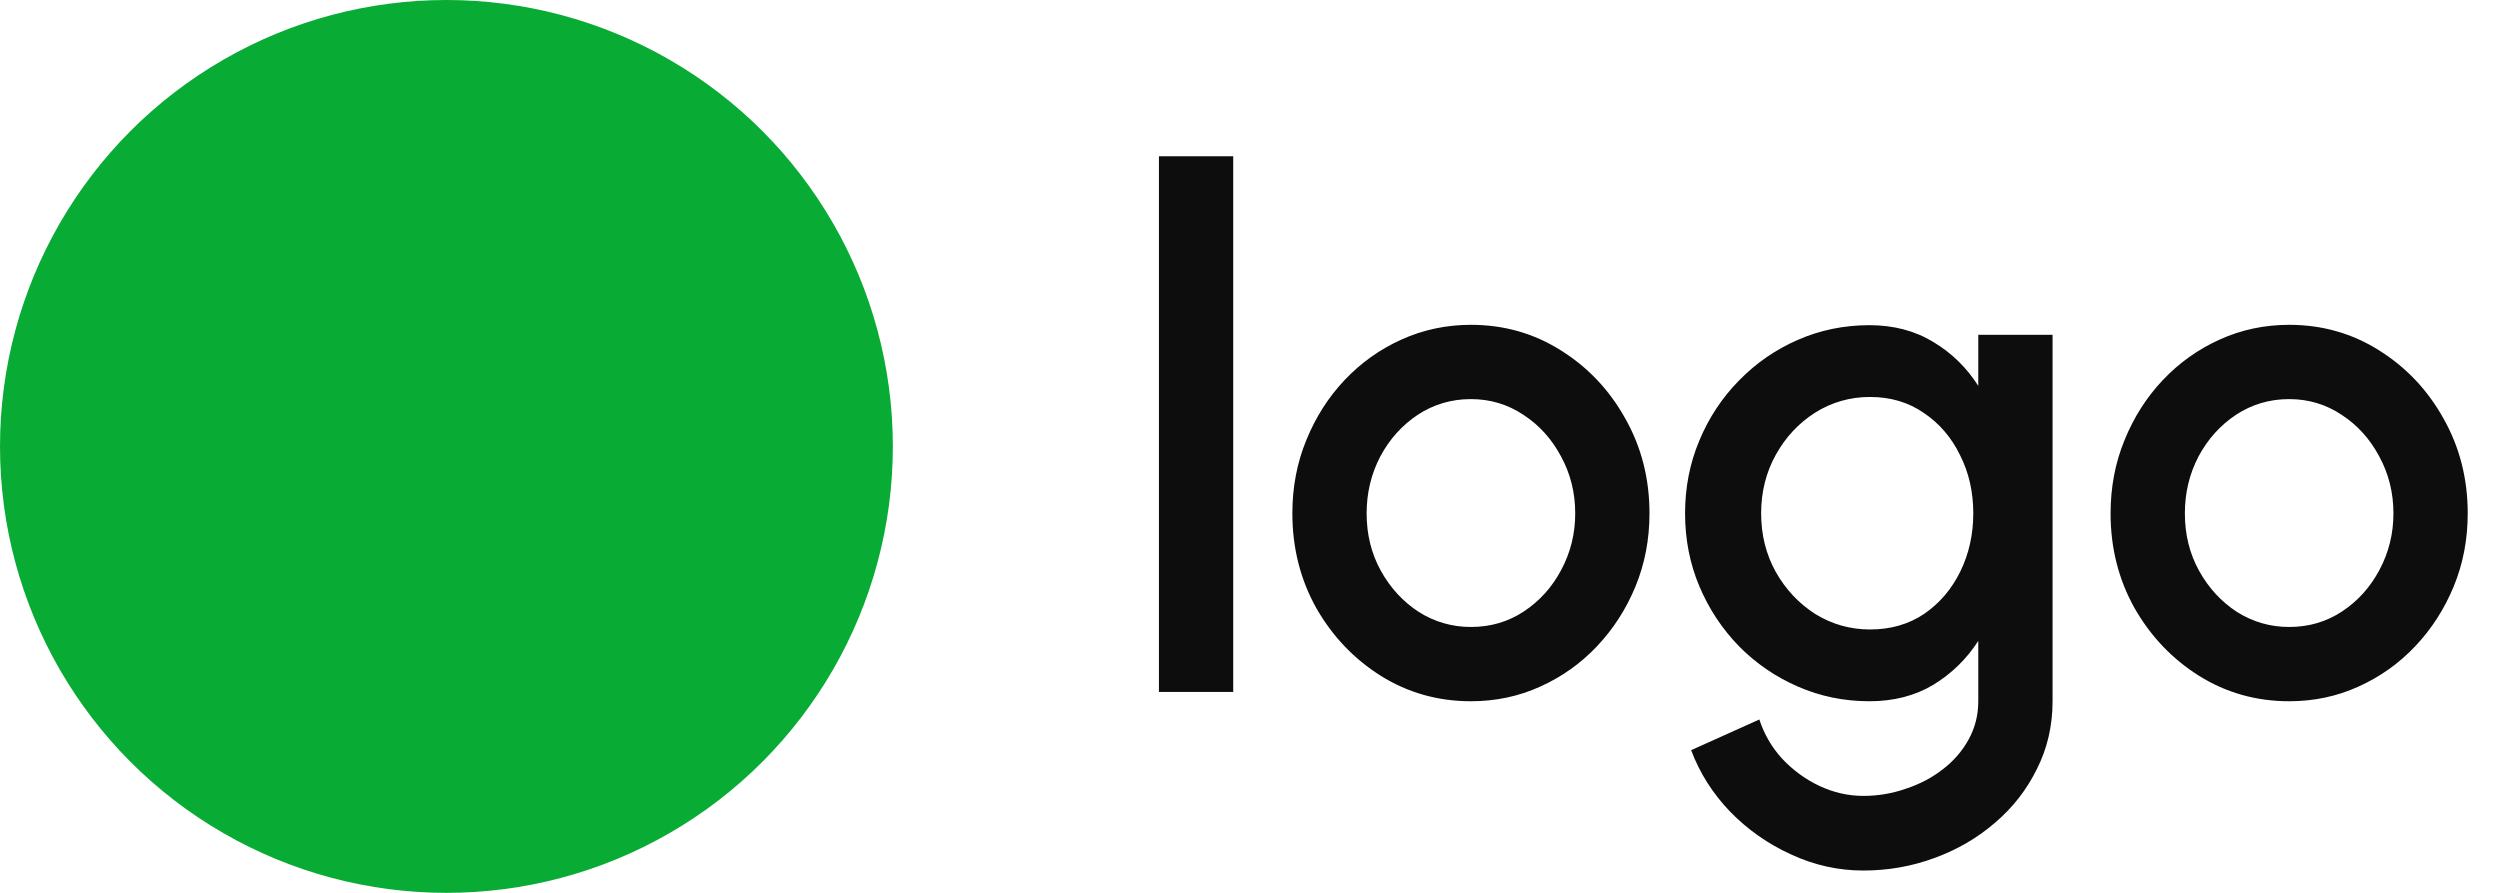 <svg width="112" height="40" viewBox="0 0 112 40" fill="none" xmlns="http://www.w3.org/2000/svg">
<path d="M51.92 31V7H55.248V31H51.92ZM65.897 31.416C64.425 31.416 63.081 31.037 61.865 30.28C60.66 29.523 59.695 28.509 58.969 27.24C58.255 25.96 57.898 24.547 57.898 23C57.898 21.827 58.105 20.733 58.522 19.72C58.938 18.696 59.508 17.8 60.233 17.032C60.969 16.253 61.823 15.645 62.794 15.208C63.764 14.771 64.799 14.552 65.897 14.552C67.37 14.552 68.708 14.931 69.913 15.688C71.129 16.445 72.095 17.464 72.809 18.744C73.535 20.024 73.897 21.443 73.897 23C73.897 24.163 73.689 25.251 73.273 26.264C72.858 27.277 72.281 28.173 71.546 28.952C70.82 29.72 69.972 30.323 69.001 30.76C68.041 31.197 67.007 31.416 65.897 31.416ZM65.897 28.088C66.783 28.088 67.578 27.853 68.281 27.384C68.986 26.915 69.54 26.296 69.945 25.528C70.362 24.749 70.57 23.907 70.57 23C70.57 22.072 70.356 21.219 69.93 20.44C69.513 19.661 68.954 19.043 68.249 18.584C67.546 18.115 66.761 17.88 65.897 17.88C65.023 17.88 64.228 18.115 63.514 18.584C62.809 19.053 62.249 19.677 61.834 20.456C61.428 21.235 61.225 22.083 61.225 23C61.225 23.949 61.439 24.808 61.865 25.576C62.292 26.344 62.858 26.957 63.562 27.416C64.276 27.864 65.055 28.088 65.897 28.088ZM88.627 15H91.955V31.416C91.955 32.515 91.721 33.528 91.251 34.456C90.793 35.384 90.169 36.184 89.379 36.856C88.59 37.539 87.683 38.067 86.659 38.44C85.646 38.813 84.585 39 83.475 39C82.355 39 81.278 38.76 80.243 38.28C79.209 37.811 78.297 37.171 77.507 36.36C76.729 35.549 76.147 34.632 75.763 33.608L78.819 32.232C79.033 32.893 79.374 33.48 79.843 33.992C80.323 34.504 80.878 34.909 81.507 35.208C82.147 35.507 82.803 35.656 83.475 35.656C84.137 35.656 84.771 35.549 85.379 35.336C85.998 35.133 86.547 34.845 87.027 34.472C87.518 34.099 87.907 33.651 88.195 33.128C88.483 32.605 88.627 32.035 88.627 31.416V28.712C88.105 29.523 87.433 30.179 86.611 30.68C85.79 31.171 84.835 31.416 83.747 31.416C82.617 31.416 81.55 31.197 80.547 30.76C79.545 30.323 78.665 29.72 77.907 28.952C77.15 28.173 76.558 27.277 76.131 26.264C75.705 25.251 75.491 24.163 75.491 23C75.491 21.837 75.705 20.749 76.131 19.736C76.558 18.712 77.15 17.816 77.907 17.048C78.665 16.269 79.545 15.661 80.547 15.224C81.55 14.787 82.617 14.568 83.747 14.568C84.835 14.568 85.79 14.819 86.611 15.32C87.433 15.811 88.105 16.467 88.627 17.288V15ZM83.779 28.2C84.707 28.2 85.518 27.965 86.211 27.496C86.905 27.016 87.443 26.381 87.827 25.592C88.211 24.803 88.403 23.939 88.403 23C88.403 22.04 88.206 21.171 87.811 20.392C87.427 19.603 86.889 18.973 86.195 18.504C85.502 18.024 84.697 17.784 83.779 17.784C82.883 17.784 82.062 18.019 81.315 18.488C80.579 18.957 79.993 19.587 79.555 20.376C79.118 21.165 78.899 22.04 78.899 23C78.899 23.96 79.118 24.835 79.555 25.624C80.003 26.413 80.595 27.043 81.331 27.512C82.078 27.971 82.894 28.2 83.779 28.2ZM102.554 31.416C101.082 31.416 99.738 31.037 98.522 30.28C97.316 29.523 96.351 28.509 95.626 27.24C94.911 25.96 94.554 24.547 94.554 23C94.554 21.827 94.762 20.733 95.178 19.72C95.594 18.696 96.164 17.8 96.89 17.032C97.626 16.253 98.479 15.645 99.45 15.208C100.42 14.771 101.455 14.552 102.554 14.552C104.026 14.552 105.364 14.931 106.57 15.688C107.786 16.445 108.751 17.464 109.466 18.744C110.191 20.024 110.554 21.443 110.554 23C110.554 24.163 110.346 25.251 109.93 26.264C109.514 27.277 108.938 28.173 108.202 28.952C107.476 29.72 106.628 30.323 105.658 30.76C104.698 31.197 103.663 31.416 102.554 31.416ZM102.554 28.088C103.439 28.088 104.234 27.853 104.938 27.384C105.642 26.915 106.196 26.296 106.602 25.528C107.018 24.749 107.226 23.907 107.226 23C107.226 22.072 107.012 21.219 106.586 20.44C106.17 19.661 105.61 19.043 104.906 18.584C104.202 18.115 103.418 17.88 102.554 17.88C101.679 17.88 100.884 18.115 100.17 18.584C99.466 19.053 98.906 19.677 98.49 20.456C98.084 21.235 97.882 22.083 97.882 23C97.882 23.949 98.095 24.808 98.522 25.576C98.948 26.344 99.514 26.957 100.218 27.416C100.932 27.864 101.711 28.088 102.554 28.088Z" fill="#0D0D0D"/>
<circle cx="20" cy="20" r="20" fill="#08AC34"/>
</svg>
